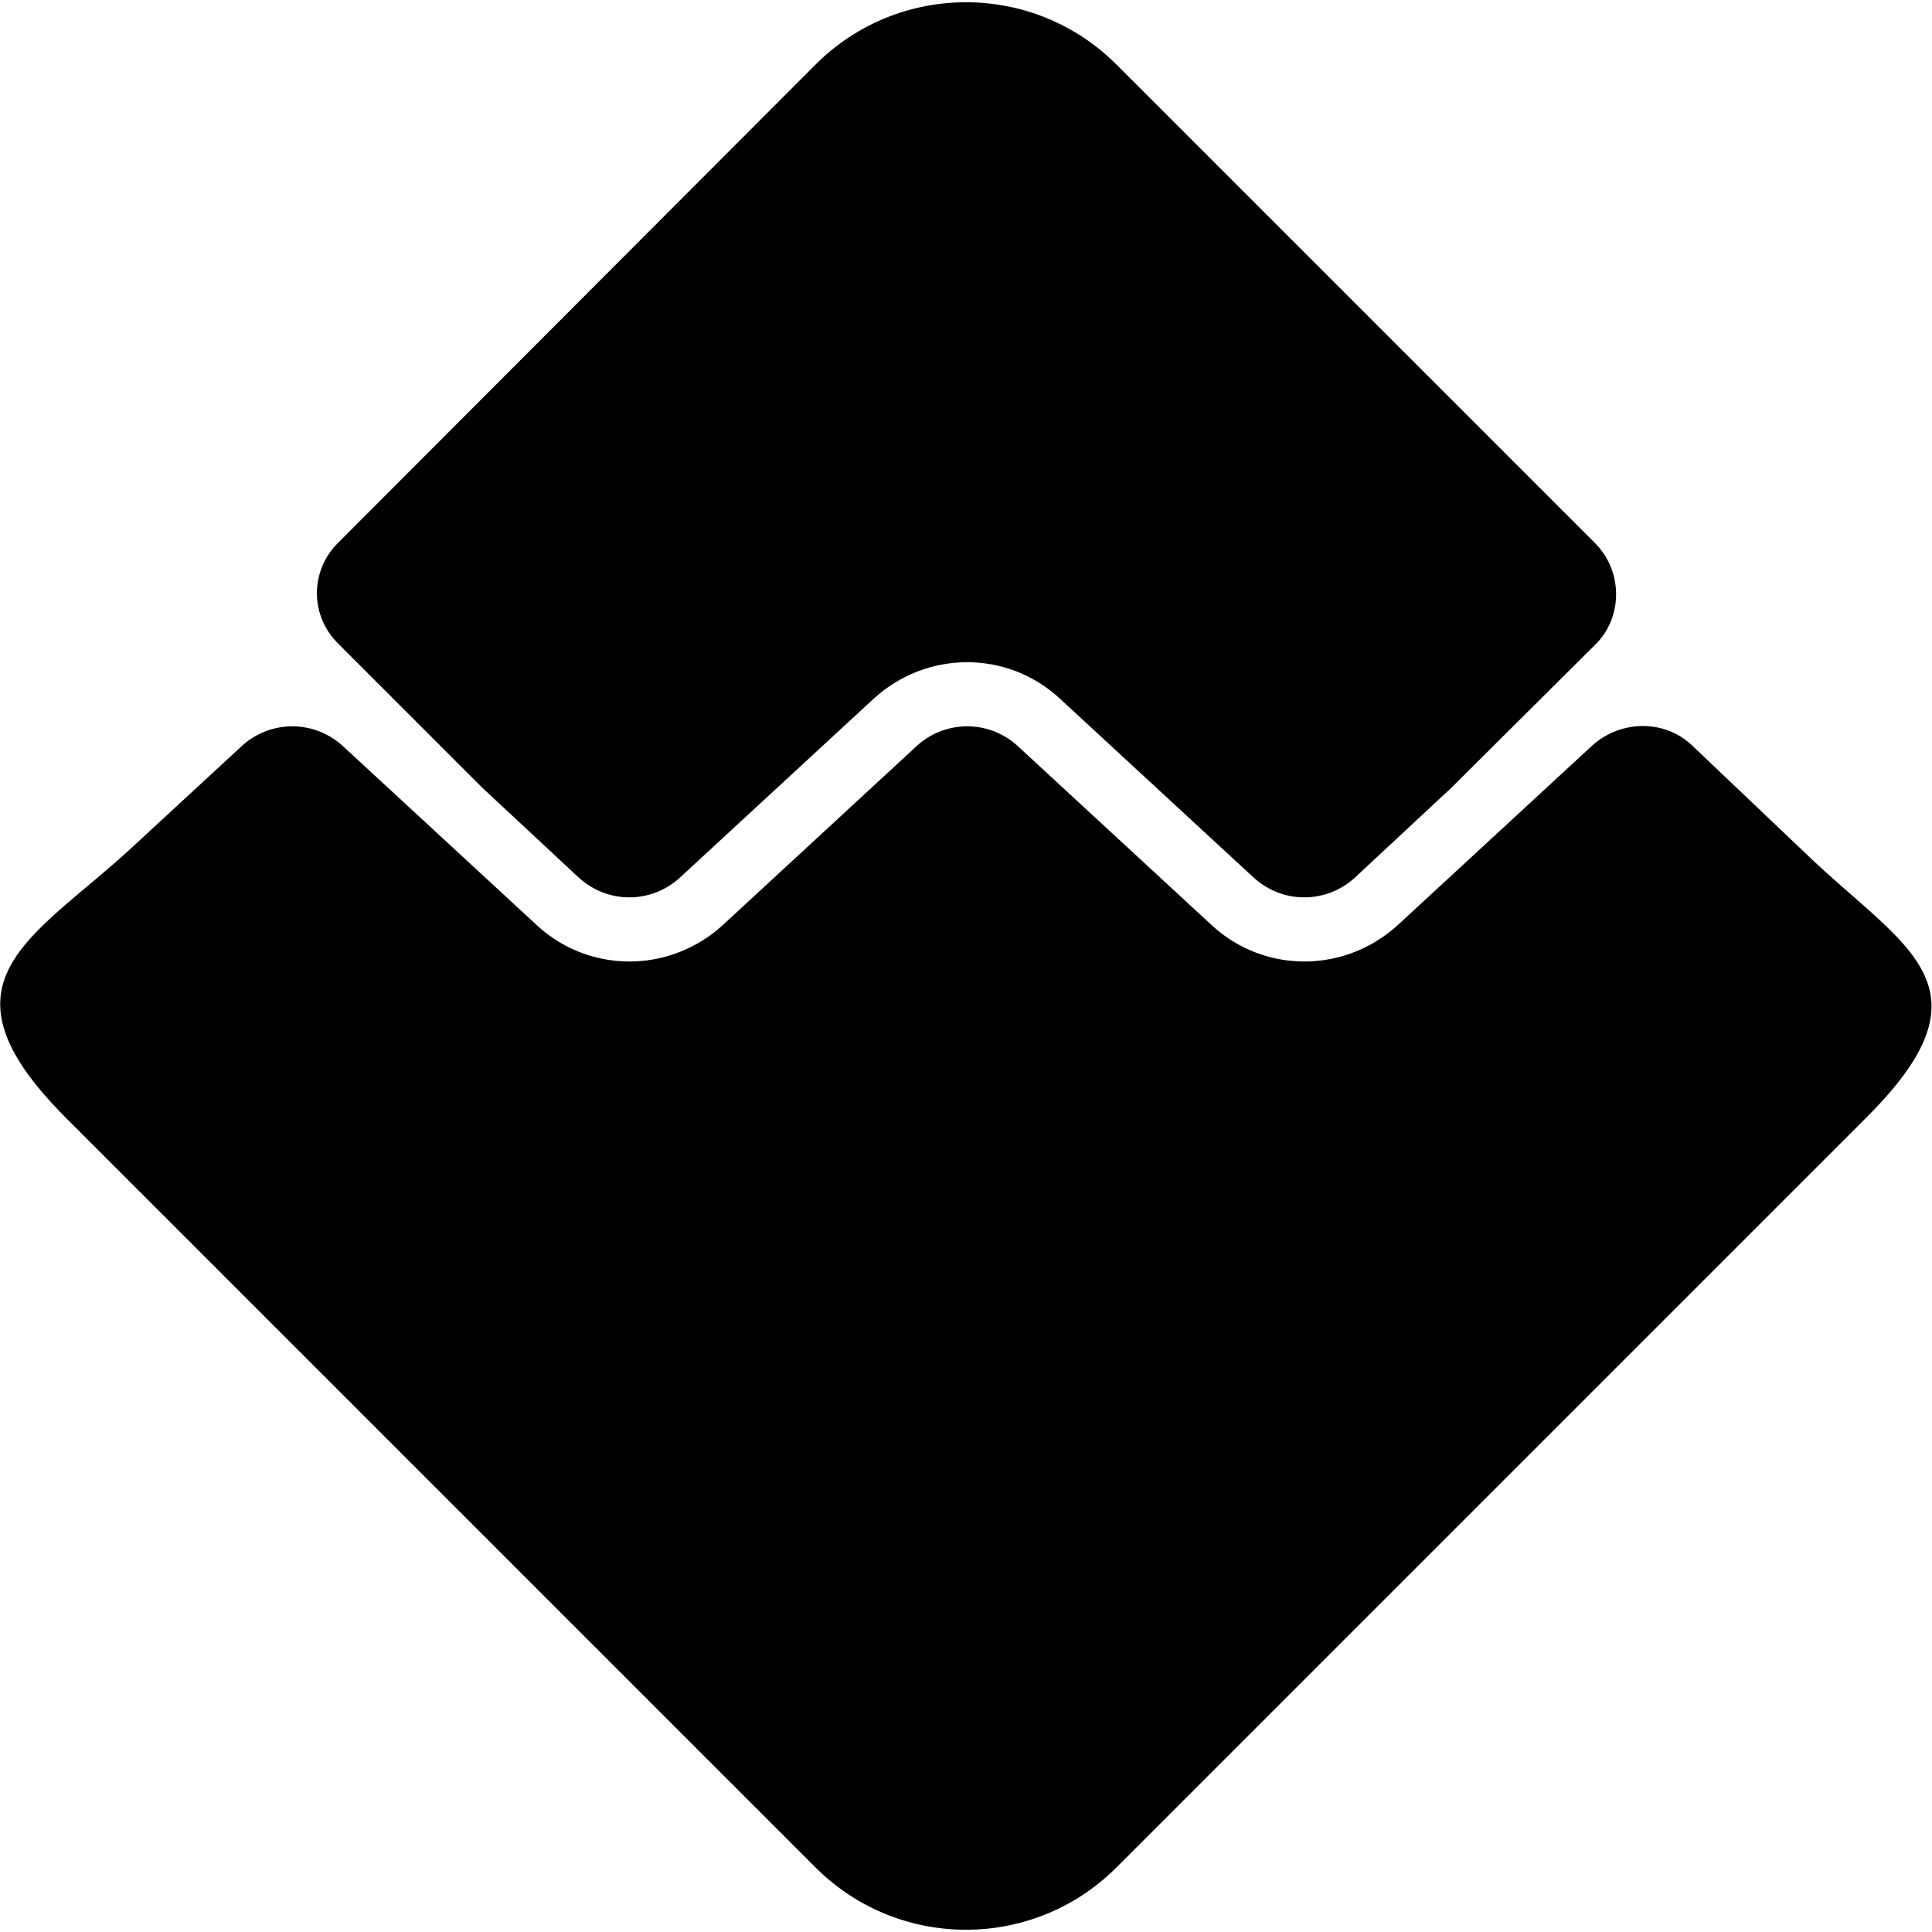 <?xml version="1.0" encoding="iso-8859-1"?><svg height="200px" viewBox="0.0 0.0 24.0 24.0" width="200px" xmlns="http://www.w3.org/2000/svg"><path animation_id="0" d="M19.823 6.756 L13.869 0.802 C12.837 -0.23 11.163 -0.23 10.131 0.802 L4.197 6.746 C3.85 7.093 3.85 7.644 4.197 7.991 L5.995 9.789 L7.19 10.902 C7.547 11.229 8.089 11.229 8.446 10.902 L10.846 8.686 C11.51 8.073 12.521 8.073 13.174 8.686 L15.574 10.902 C15.932 11.229 16.473 11.229 16.831 10.902 L18.026 9.789 L19.823 8.002 C20.16 7.665 20.16 7.103 19.823 6.756" fill="black" fill-opacity="1.0" filling="0"/>
<path animation_id="1" d="M0.807 13.874 L10.131 23.198 C11.163 24.23 12.837 24.23 13.869 23.198 L23.193 13.874 C24.807 12.26 23.673 11.78 22.489 10.657 L21.028 9.268 C20.681 8.931 20.129 8.941 19.772 9.268 L17.372 11.484 C16.708 12.097 15.697 12.097 15.043 11.484 L12.643 9.268 A0.927 0.927 0.0 0 0 11.387 9.268 L8.987 11.484 C8.323 12.097 7.312 12.097 6.659 11.484 L4.259 9.268 A0.927 0.927 0.0 0 0 3.003 9.268 L1.654 10.514 C0.419 11.658 -0.878 12.179 0.807 13.874 L0.807 13.874" fill="black" fill-opacity="1.0" filling="0"/></svg>